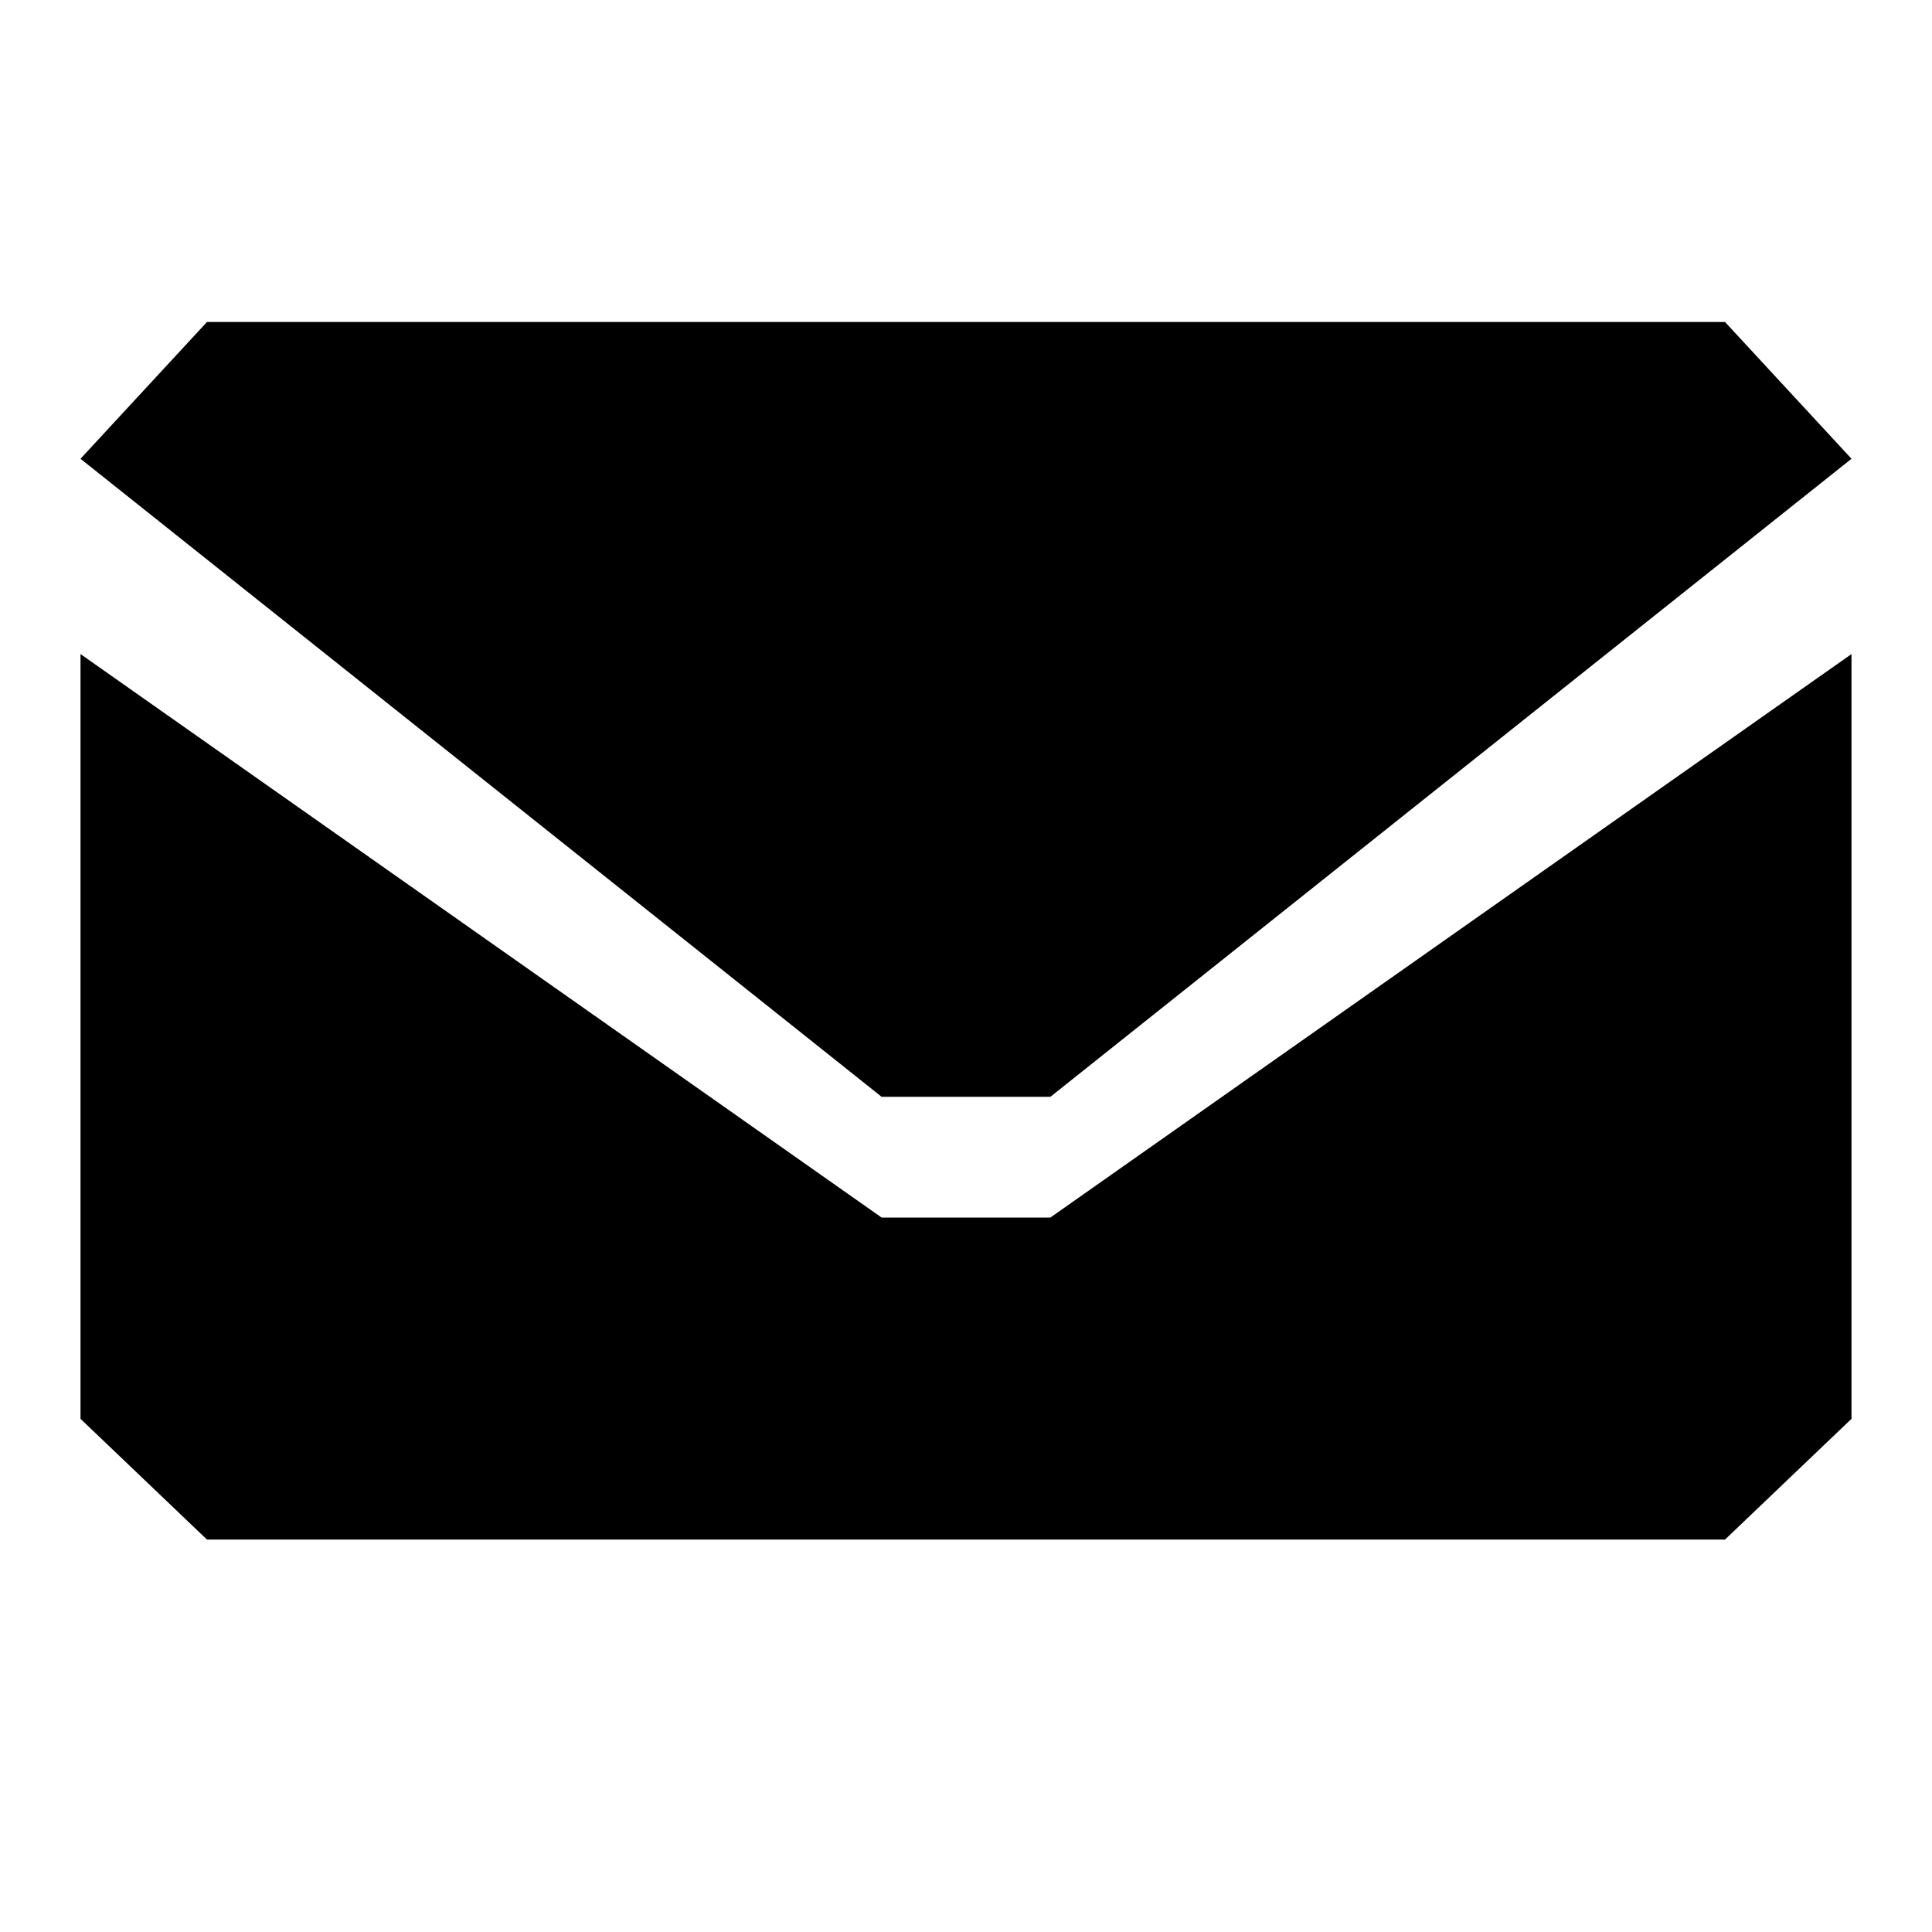 <svg width="24" height="24" viewBox="0 0 24 24" fill="none" xmlns="http://www.w3.org/2000/svg">
<path d="M2.571 4L1 5.699L10.952 13.625H13.048L23 5.699L21.429 4H2.571Z" fill="#052962" style="fill:#052962;fill:color(display-p3 0.02 0.161 0.384);fill-opacity:1;"/>
<path d="M1 17.625V8.125L10.952 15.125H13.048L23 8.125V17.625L21.429 19.125H2.571L1 17.625Z" fill="#052962" style="fill:#052962;fill:color(display-p3 0.02 0.161 0.384);fill-opacity:1;"/>
</svg>
